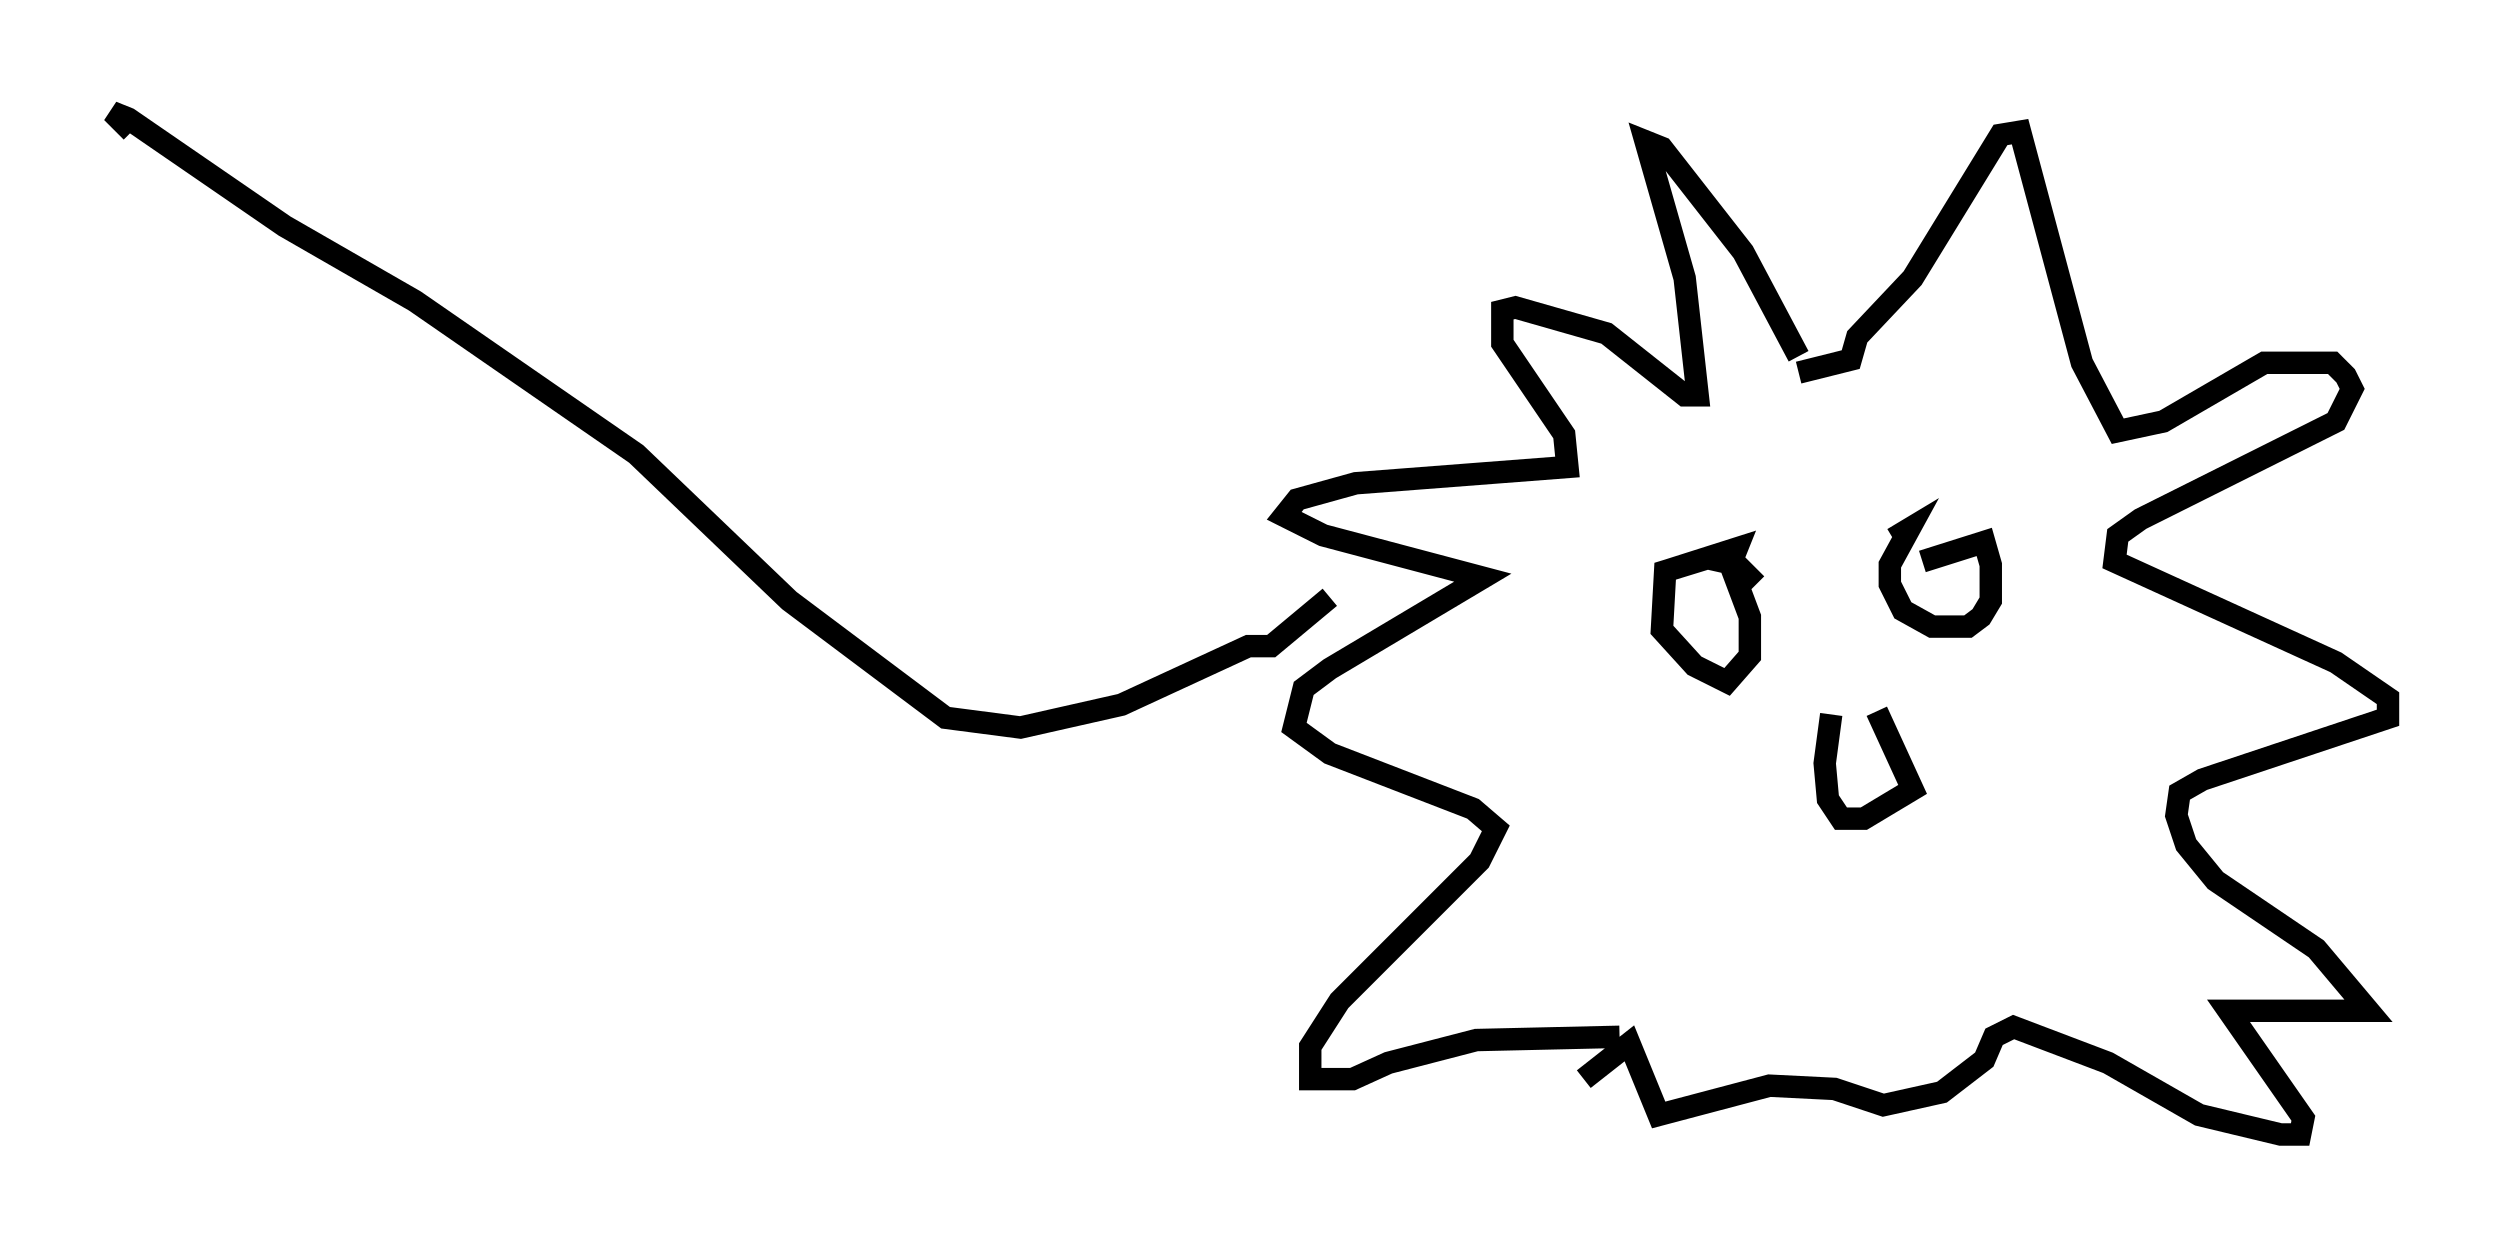 <?xml version="1.0" encoding="utf-8" ?>
<svg baseProfile="full" height="55.609" version="1.1" width="111.531" xmlns="http://www.w3.org/2000/svg" xmlns:ev="http://www.w3.org/2001/xml-events" xmlns:xlink="http://www.w3.org/1999/xlink"><defs /><rect fill="white" height="55.609" width="111.531" x="0" y="0" /><path d="M80.385, 17.782 m-0.145, -1.888 l-2.469, -4.648 -3.631, -4.648 l-0.726, -0.291 1.743, 6.101 l0.581, 5.229 -0.581, 0.0 l-3.486, -2.76 -4.067, -1.162 l-0.581, 0.145 0.0, 1.453 l2.76, 4.067 0.145, 1.453 l-9.441, 0.726 -2.615, 0.726 l-0.581, 0.726 1.743, 0.872 l7.117, 1.888 -6.827, 4.067 l-1.162, 0.872 -0.436, 1.743 l1.598, 1.162 6.391, 2.469 l1.017, 0.872 -0.726, 1.453 l-6.246, 6.246 -1.307, 2.034 l0.0, 1.453 1.888, 0.0 l1.598, -0.726 3.922, -1.017 l6.391, -0.145 m7.989, -29.631 l2.324, -0.581 0.291, -1.017 l2.469, -2.615 3.922, -6.391 l0.872, -0.145 2.76, 10.313 l1.598, 3.05 2.034, -0.436 l4.503, -2.615 3.05, 0.0 l0.581, 0.581 0.291, 0.581 l-0.726, 1.453 -8.715, 4.358 l-1.017, 0.726 -0.145, 1.162 l9.877, 4.503 2.324, 1.598 l0.0, 0.872 -8.279, 2.76 l-1.017, 0.581 -0.145, 1.017 l0.436, 1.307 1.307, 1.598 l4.503, 3.05 2.324, 2.76 l-6.246, 0.0 3.341, 4.793 l-0.145, 0.726 -0.872, 0.0 l-3.631, -0.872 -4.067, -2.324 l-4.212, -1.598 -0.872, 0.436 l-0.436, 1.017 -1.888, 1.453 l-2.615, 0.581 -2.179, -0.726 l-2.905, -0.145 -4.939, 1.307 l-1.307, -3.196 -2.034, 1.598 m15.106, -23.095 l2.76, -0.872 0.291, 1.017 l0.0, 1.598 -0.436, 0.726 l-0.581, 0.436 -1.598, 0.0 l-1.307, -0.726 -0.581, -1.162 l0.0, -0.872 0.872, -1.598 l-0.726, 0.436 m-10.168, 1.453 l3.196, -1.017 -0.291, 0.726 l0.872, 2.324 0.0, 1.743 l-1.017, 1.162 -1.453, -0.726 l-1.453, -1.598 0.145, -2.615 l1.888, -0.581 1.307, 0.291 l0.872, 0.872 m5.374, 5.665 l1.598, 3.486 -2.179, 1.307 l-1.017, 0.0 -0.581, -0.872 l-0.145, -1.598 0.291, -2.179 m-22.369, -5.229 l-2.615, 2.179 -1.017, 0.0 l-5.665, 2.615 -4.503, 1.017 l-3.341, -0.436 -6.972, -5.229 l-6.827, -6.536 -9.877, -6.827 l-5.81, -3.341 -6.972, -4.793 l-0.726, -0.291 0.872, 0.872 " fill="none" stroke="black" stroke-width="1" /></svg>